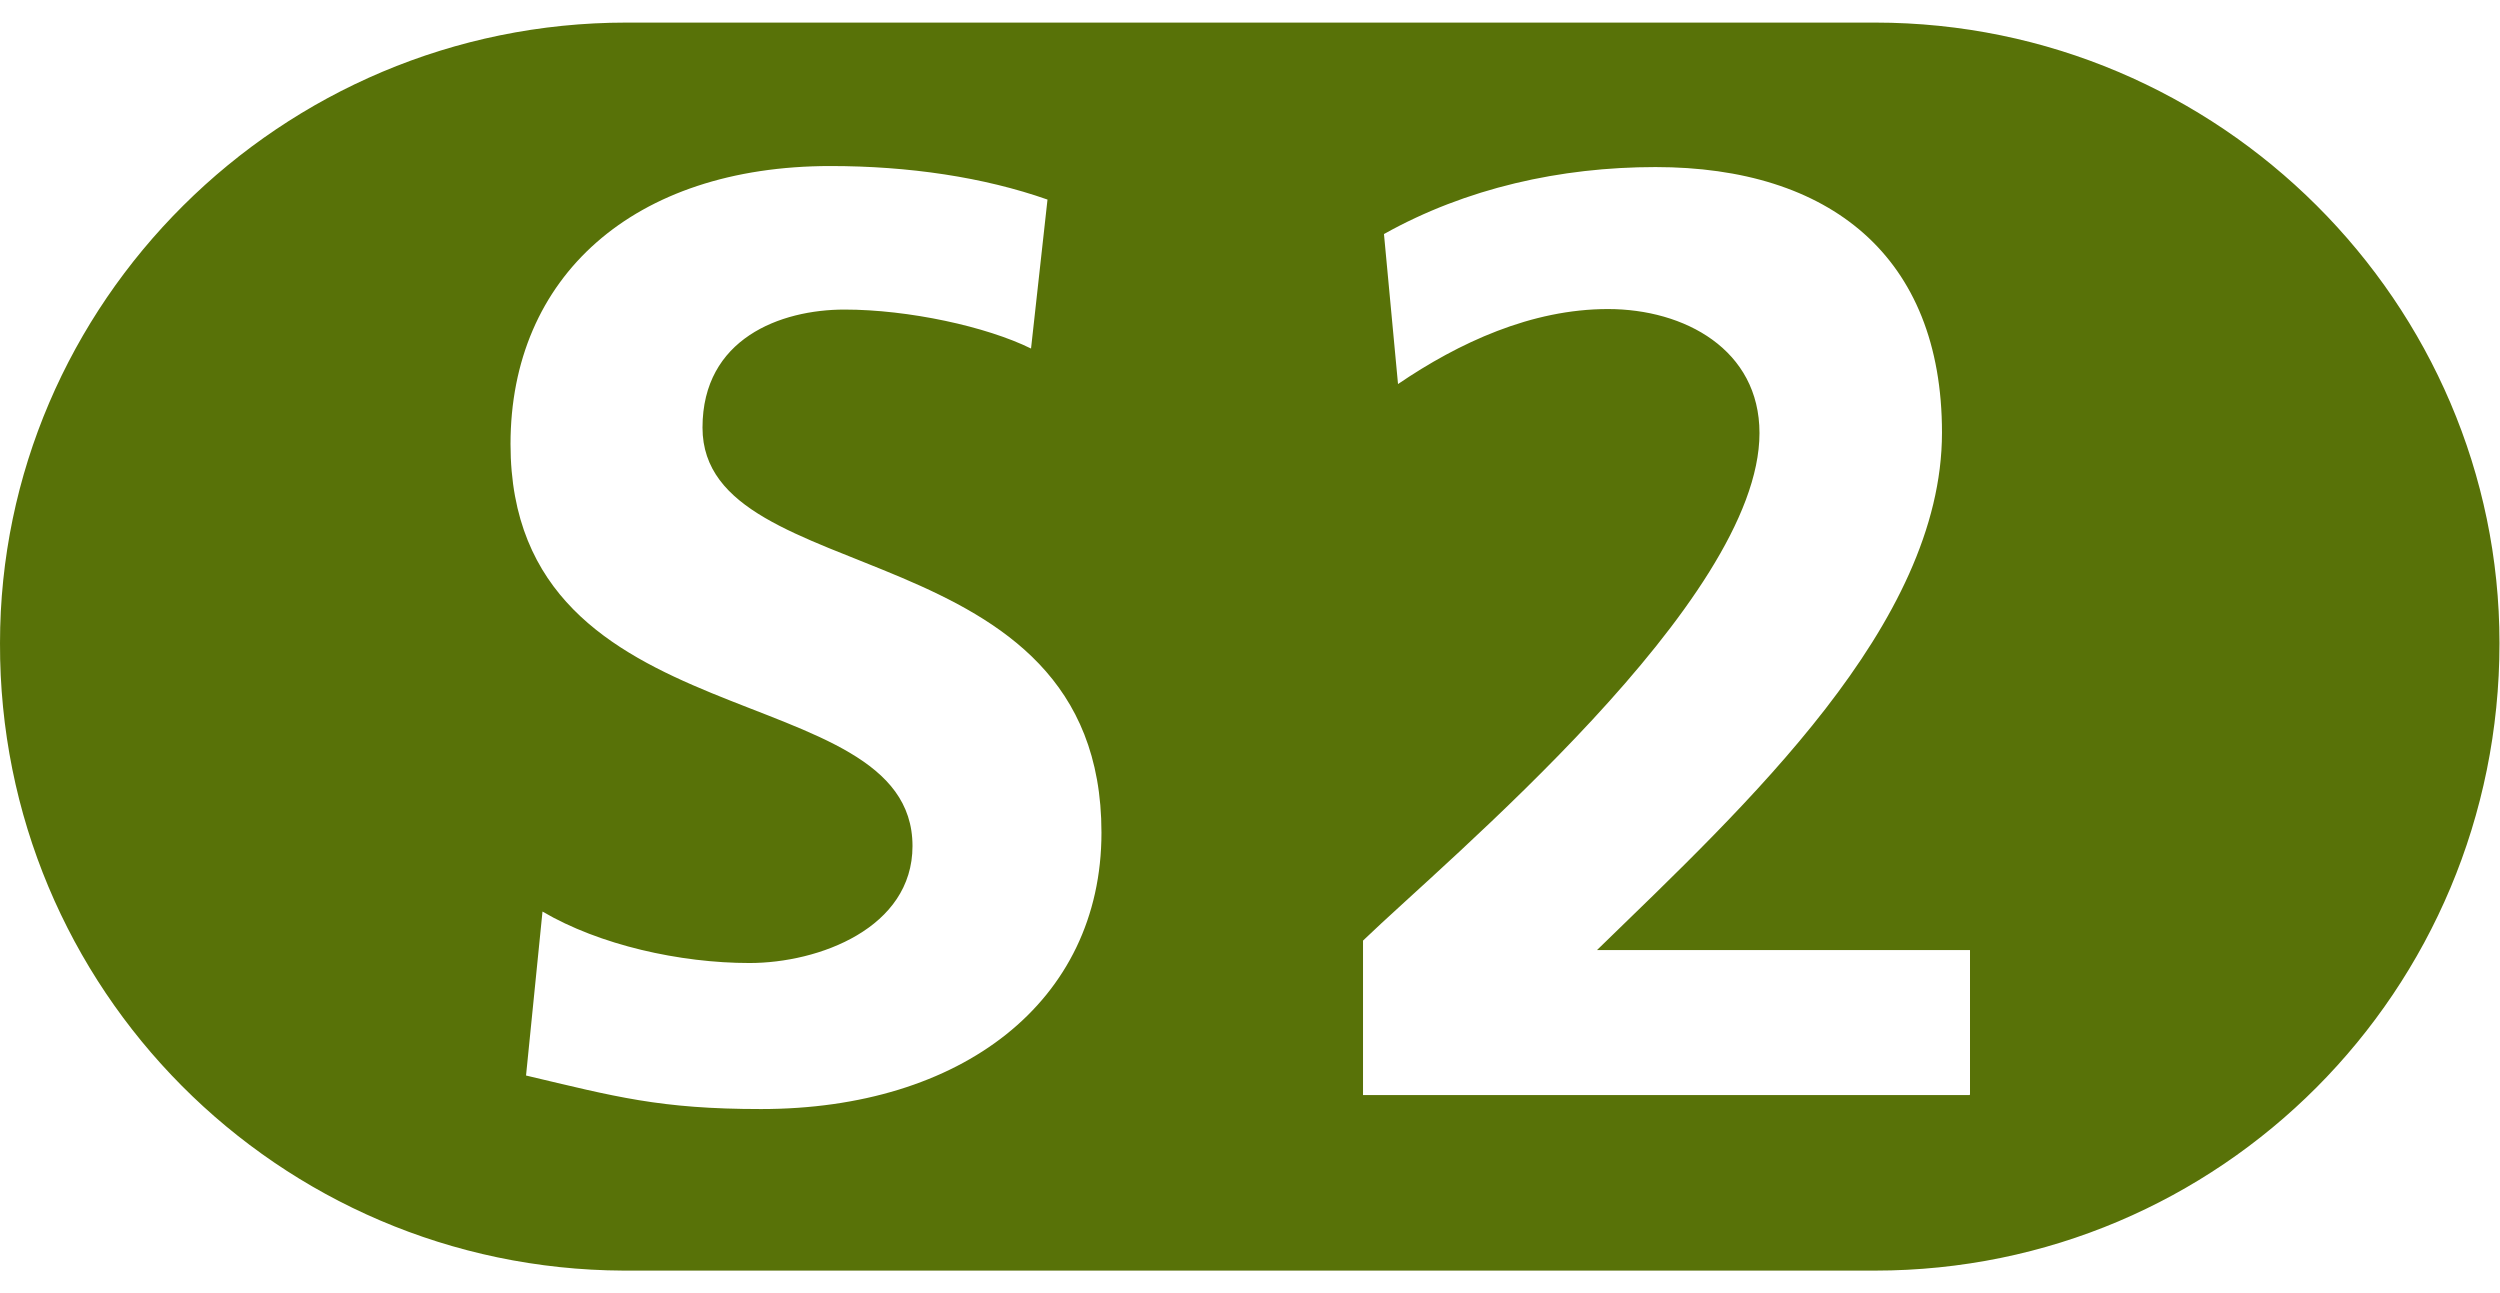 <svg width="29" height="15" viewBox="0 0 29 15" fill="none" xmlns="http://www.w3.org/2000/svg">
<path d="M21.75 0.262H7.267C3.248 0.262 3.10855e-05 3.521 3.10855e-05 7.46C-0.012 11.467 3.225 14.721 7.233 14.739C7.244 14.739 7.25 14.739 7.262 14.739H21.75C25.752 14.739 28.994 11.496 28.994 7.46C28.994 3.521 25.752 0.262 21.75 0.262ZM8.828 12.865C7.65 12.865 7.134 12.72 6.102 12.476L6.293 10.574C6.954 10.963 7.888 11.171 8.694 11.171C9.5 11.171 10.585 10.765 10.585 9.814C10.585 7.813 5.922 8.637 5.922 5.151C5.922 3.214 7.343 1.926 9.634 1.926C10.539 1.926 11.409 2.054 12.151 2.315L11.96 4.043C11.443 3.788 10.539 3.591 9.796 3.591C9.054 3.591 8.149 3.927 8.149 4.96C8.149 6.88 12.777 6.12 12.777 9.658C12.777 11.624 11.148 12.865 8.828 12.865ZM22.846 12.703H15.811V10.911C16.779 9.977 20.41 6.972 20.41 5.024C20.41 4.055 19.54 3.585 18.653 3.585C17.765 3.585 16.924 3.974 16.217 4.455L16.054 2.715C17.006 2.182 18.102 1.938 19.204 1.938C21.222 1.938 22.527 2.97 22.527 5.018C22.527 7.245 20.254 9.339 18.525 11.021H22.852V12.697L22.846 12.703Z" fill="#587208"/>
</svg>
